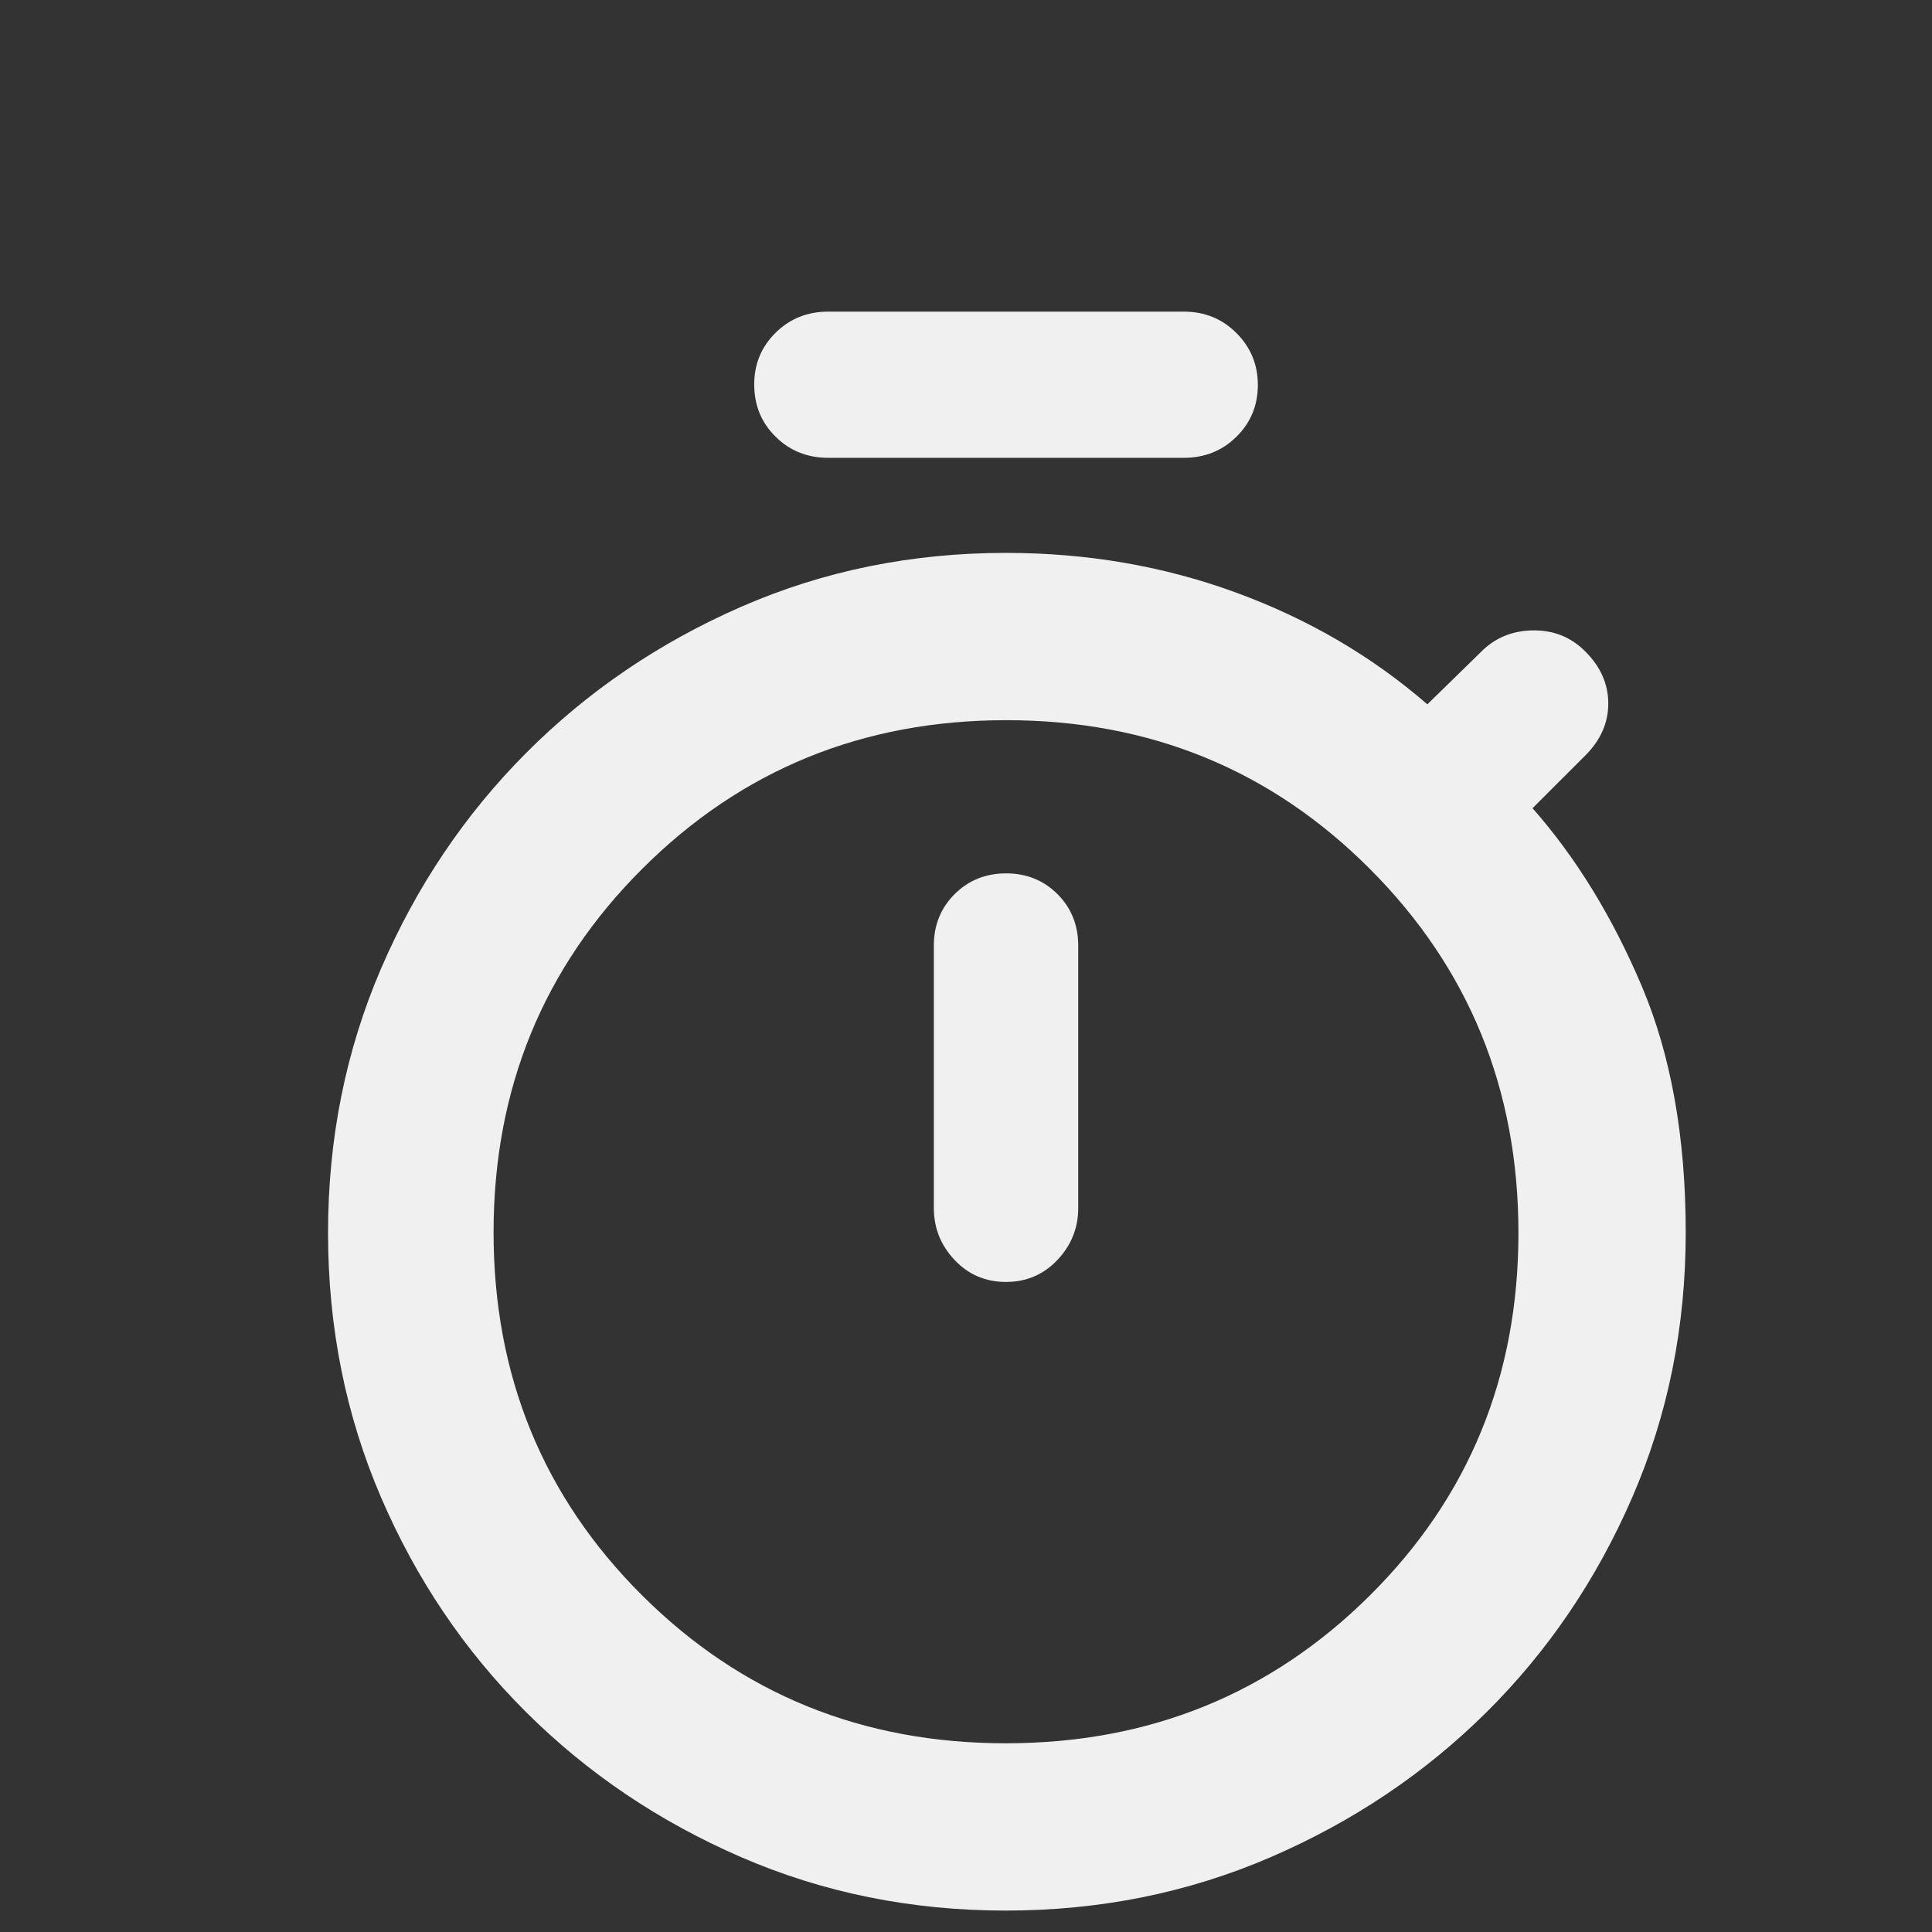 <svg width="34" height="34" viewBox="0 0 34 34" fill="none" xmlns="http://www.w3.org/2000/svg">
<rect x="0" y="0" width="34" height="34" fill="#333333" stroke="none"/>
<g clip-path="url(#clip0_484_64805)">
<path d="M14.578 8.057C14.209 8.057 13.899 7.933 13.649 7.685C13.398 7.438 13.273 7.131 13.273 6.765C13.273 6.407 13.398 6.104 13.649 5.856C13.899 5.608 14.209 5.484 14.578 5.484H20.831C21.2 5.484 21.51 5.61 21.76 5.862C22.011 6.113 22.136 6.418 22.136 6.776C22.136 7.134 22.011 7.437 21.76 7.685C21.51 7.933 21.2 8.057 20.831 8.057H14.578ZM17.703 22.56C18.063 22.56 18.365 22.431 18.609 22.173C18.853 21.915 18.975 21.61 18.975 21.258V16.641C18.975 16.281 18.853 15.979 18.61 15.735C18.367 15.492 18.065 15.37 17.706 15.37C17.346 15.37 17.044 15.492 16.8 15.735C16.556 15.979 16.434 16.281 16.434 16.641V21.258C16.434 21.61 16.555 21.915 16.799 22.173C17.042 22.431 17.344 22.56 17.703 22.56ZM17.697 33.623C16.04 33.623 14.488 33.309 13.043 32.683C11.598 32.056 10.335 31.204 9.254 30.126C8.173 29.049 7.323 27.788 6.703 26.345C6.083 24.902 5.773 23.352 5.773 21.696C5.773 20.041 6.084 18.49 6.706 17.045C7.328 15.6 8.179 14.335 9.26 13.25C10.341 12.165 11.604 11.307 13.049 10.676C14.494 10.045 16.046 9.73 17.704 9.73C19.13 9.73 20.478 9.962 21.749 10.427C23.019 10.892 24.143 11.548 25.119 12.395L26.103 11.434C26.346 11.207 26.644 11.094 26.998 11.094C27.351 11.094 27.651 11.216 27.897 11.463C28.168 11.733 28.303 12.039 28.303 12.38C28.303 12.72 28.169 13.025 27.9 13.294L26.97 14.223C27.735 15.091 28.375 16.134 28.892 17.353C29.408 18.572 29.666 20.018 29.666 21.692C29.666 23.352 29.352 24.906 28.724 26.353C28.096 27.8 27.24 29.061 26.156 30.136C25.072 31.21 23.806 32.06 22.357 32.685C20.908 33.31 19.355 33.623 17.697 33.623ZM17.699 30.679C20.223 30.679 22.358 29.813 24.104 28.081C25.849 26.349 26.722 24.221 26.722 21.697C26.722 19.173 25.851 17.038 24.109 15.293C22.367 13.547 20.234 12.674 17.71 12.674C15.186 12.674 13.051 13.545 11.305 15.287C9.559 17.029 8.686 19.163 8.686 21.687C8.686 24.211 9.558 26.34 11.3 28.076C13.042 29.811 15.175 30.679 17.699 30.679Z" fill="#F0F0F0"/>
</g>
<defs>
<clipPath id="clip0_484_64805">
<rect width="34" height="34" fill="white"/>
</clipPath>
</defs>
</svg>
